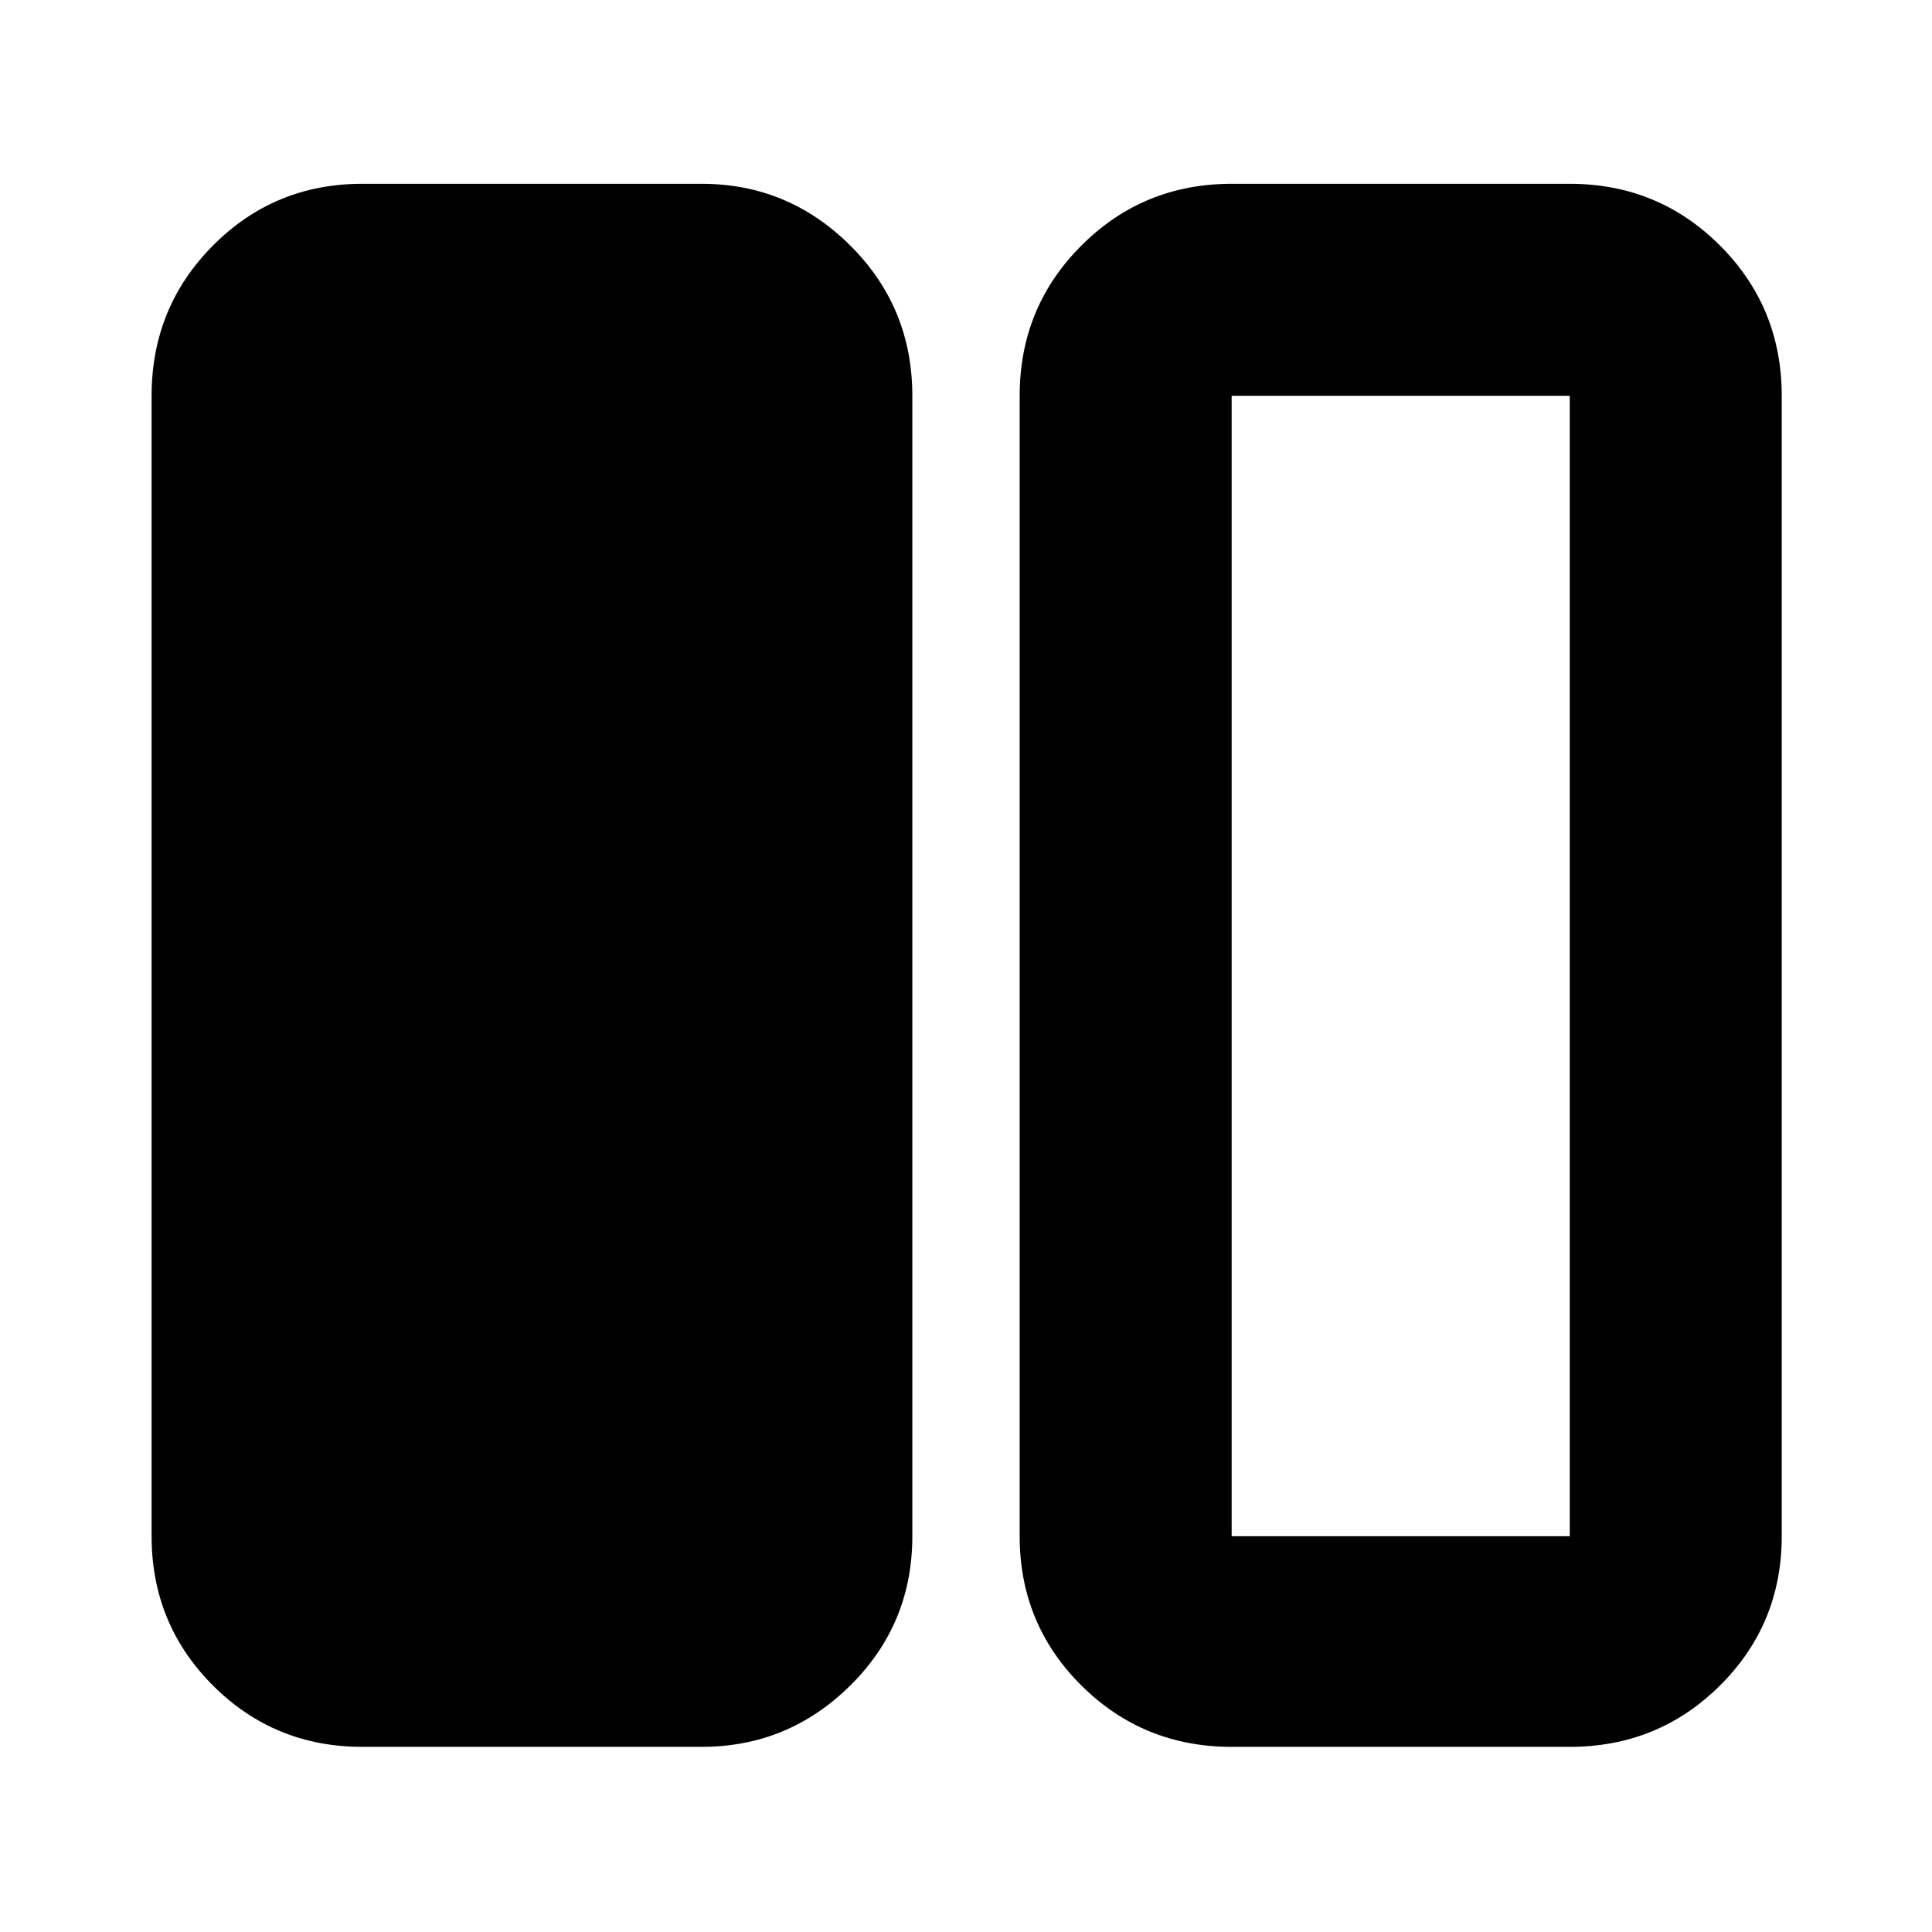 <svg xmlns="http://www.w3.org/2000/svg" height="40" viewBox="0 -960 960 960" width="40"><path d="M180-92q-43.7 0-74.18-30.48-30.49-30.49-30.49-74.19v-566.66q0-43.98 30.49-74.66 30.48-30.68 74.18-30.68h168.67q43 0 73.83 30.68t30.83 74.66v566.66q0 43.7-30.83 74.19Q391.67-92 348.67-92H180Zm432 0q-43.98 0-74.65-30.48-30.68-30.49-30.68-74.19v-566.66q0-43.98 30.68-74.66 30.67-30.68 74.65-30.68h168q43.98 0 74.65 30.68 30.68 30.68 30.68 74.66v566.66q0 43.7-30.68 74.19Q823.98-92 780-92H612Zm168-671.33H612v566.66h168v-566.66Z"/></svg>